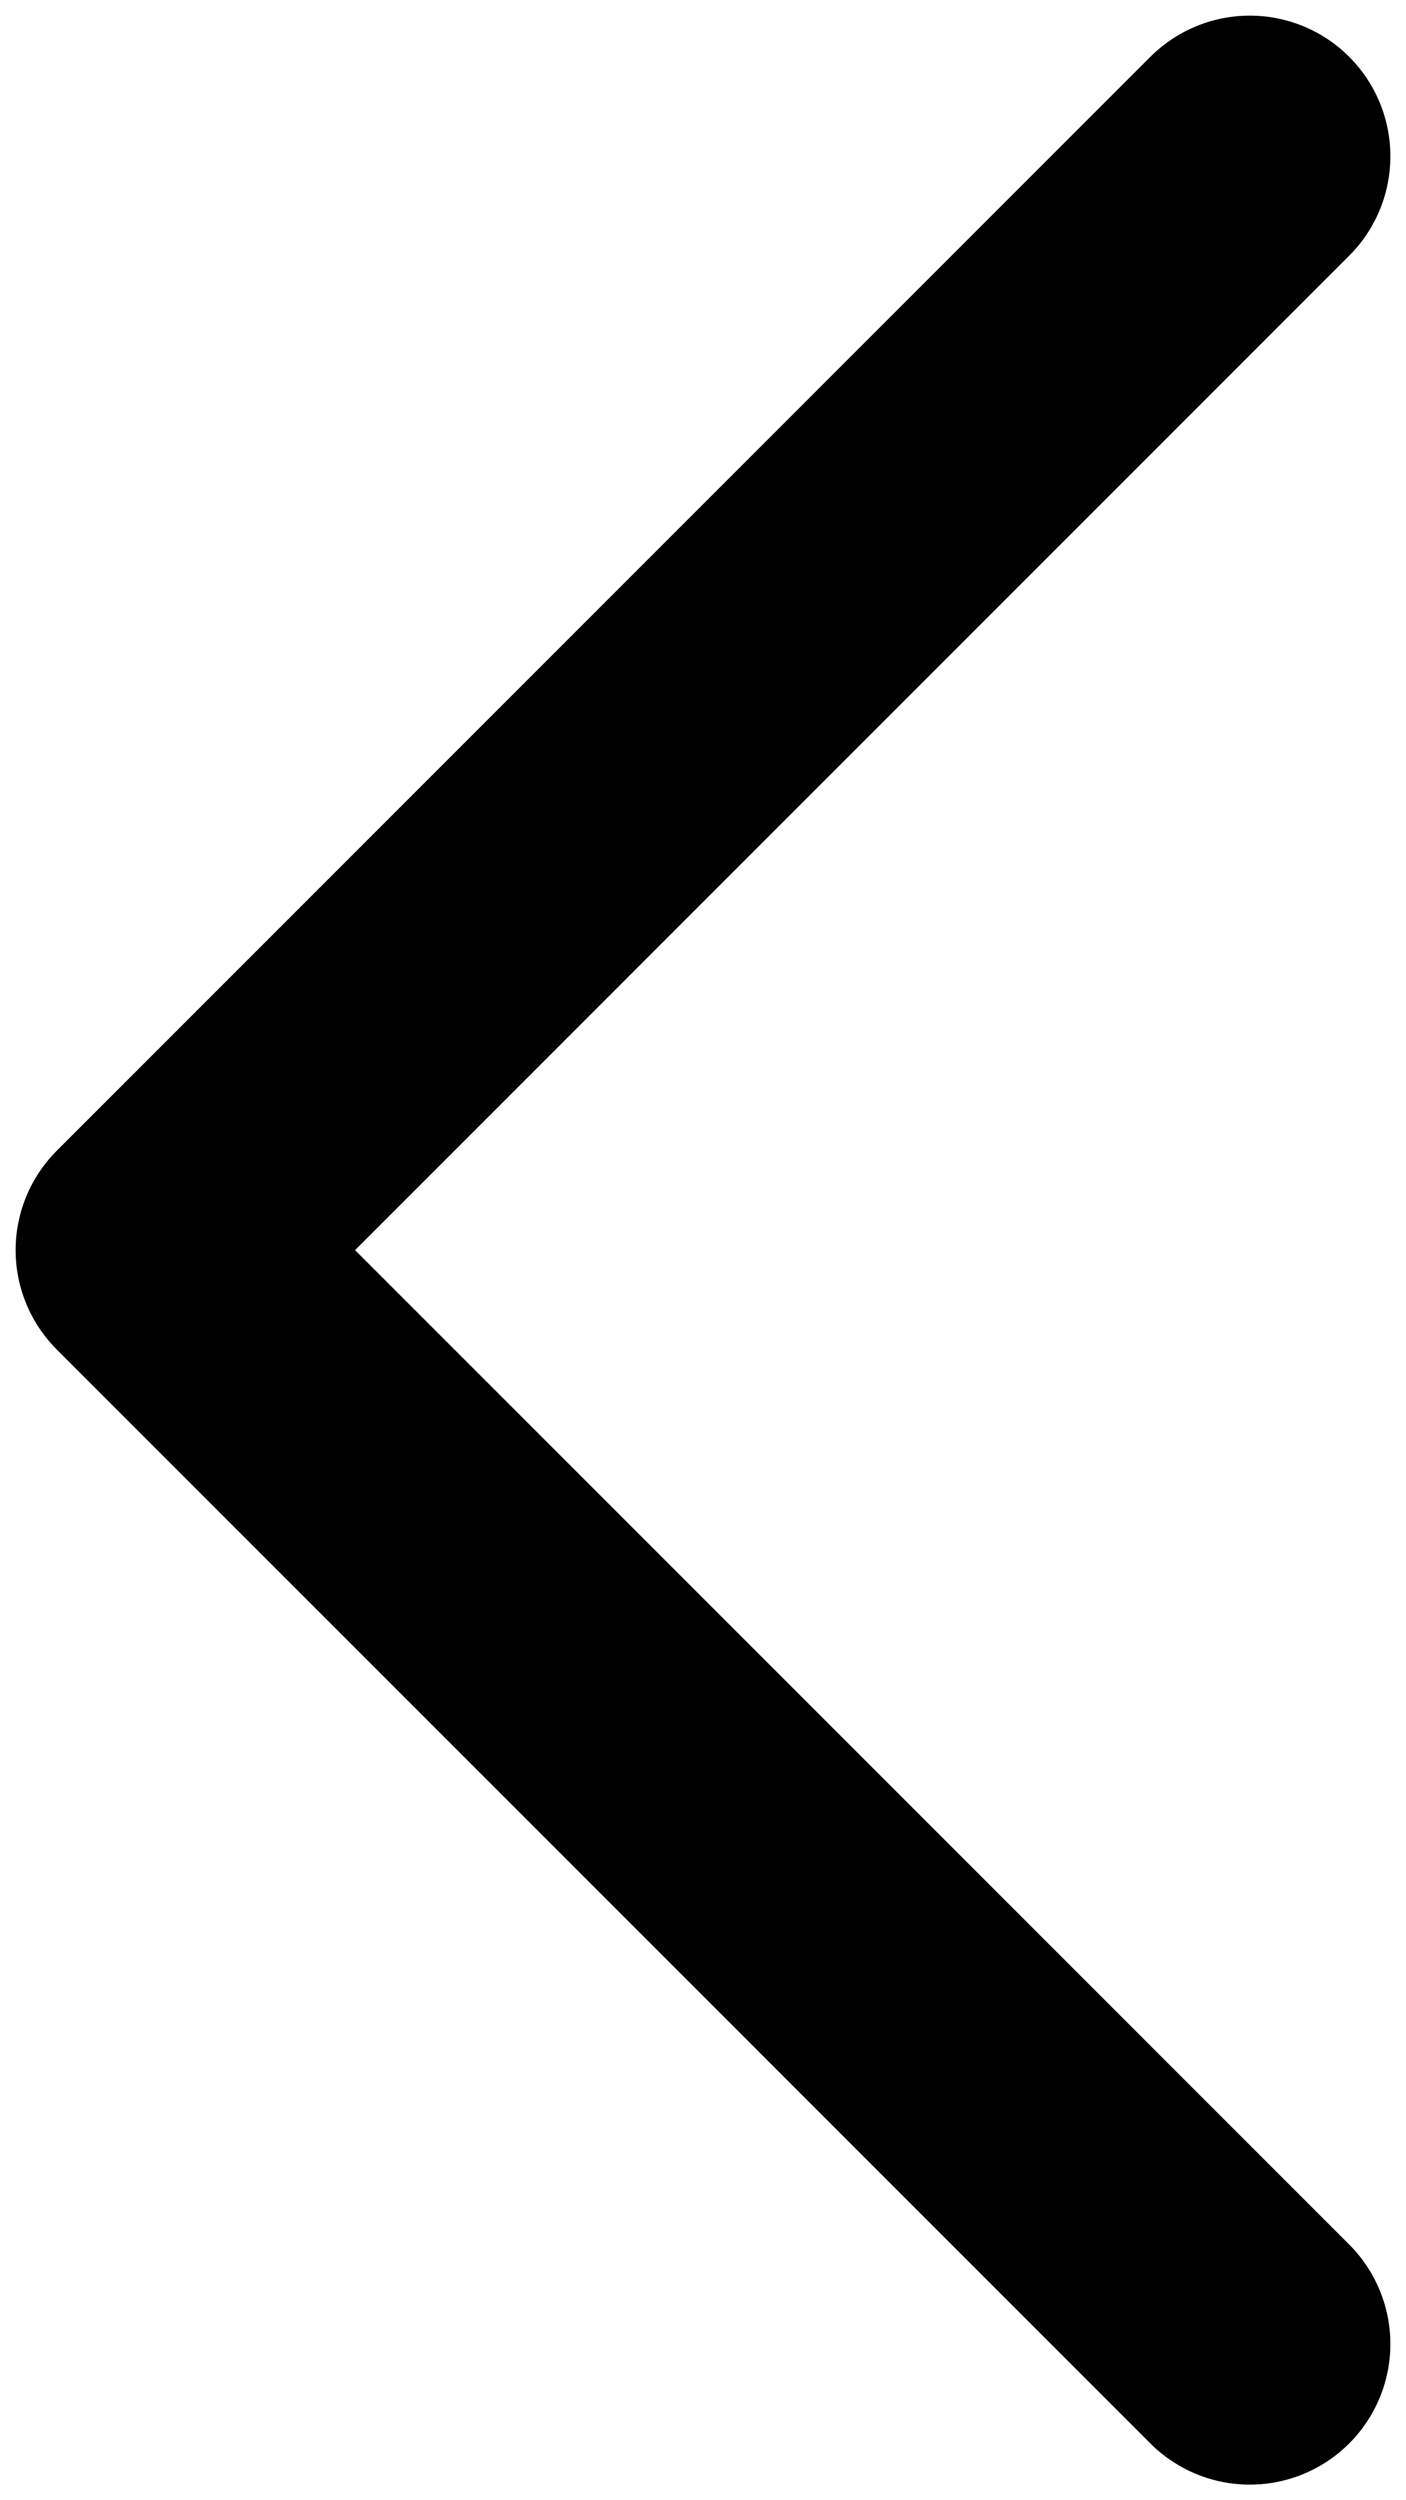<svg width="9" height="16" viewBox="0 0 9 16" fill="none" xmlns="http://www.w3.org/2000/svg">
<path d="M8 15L1 8L8 1" stroke="#000000" stroke-width="1.8" stroke-linecap="round" stroke-linejoin="round"/>
</svg>
